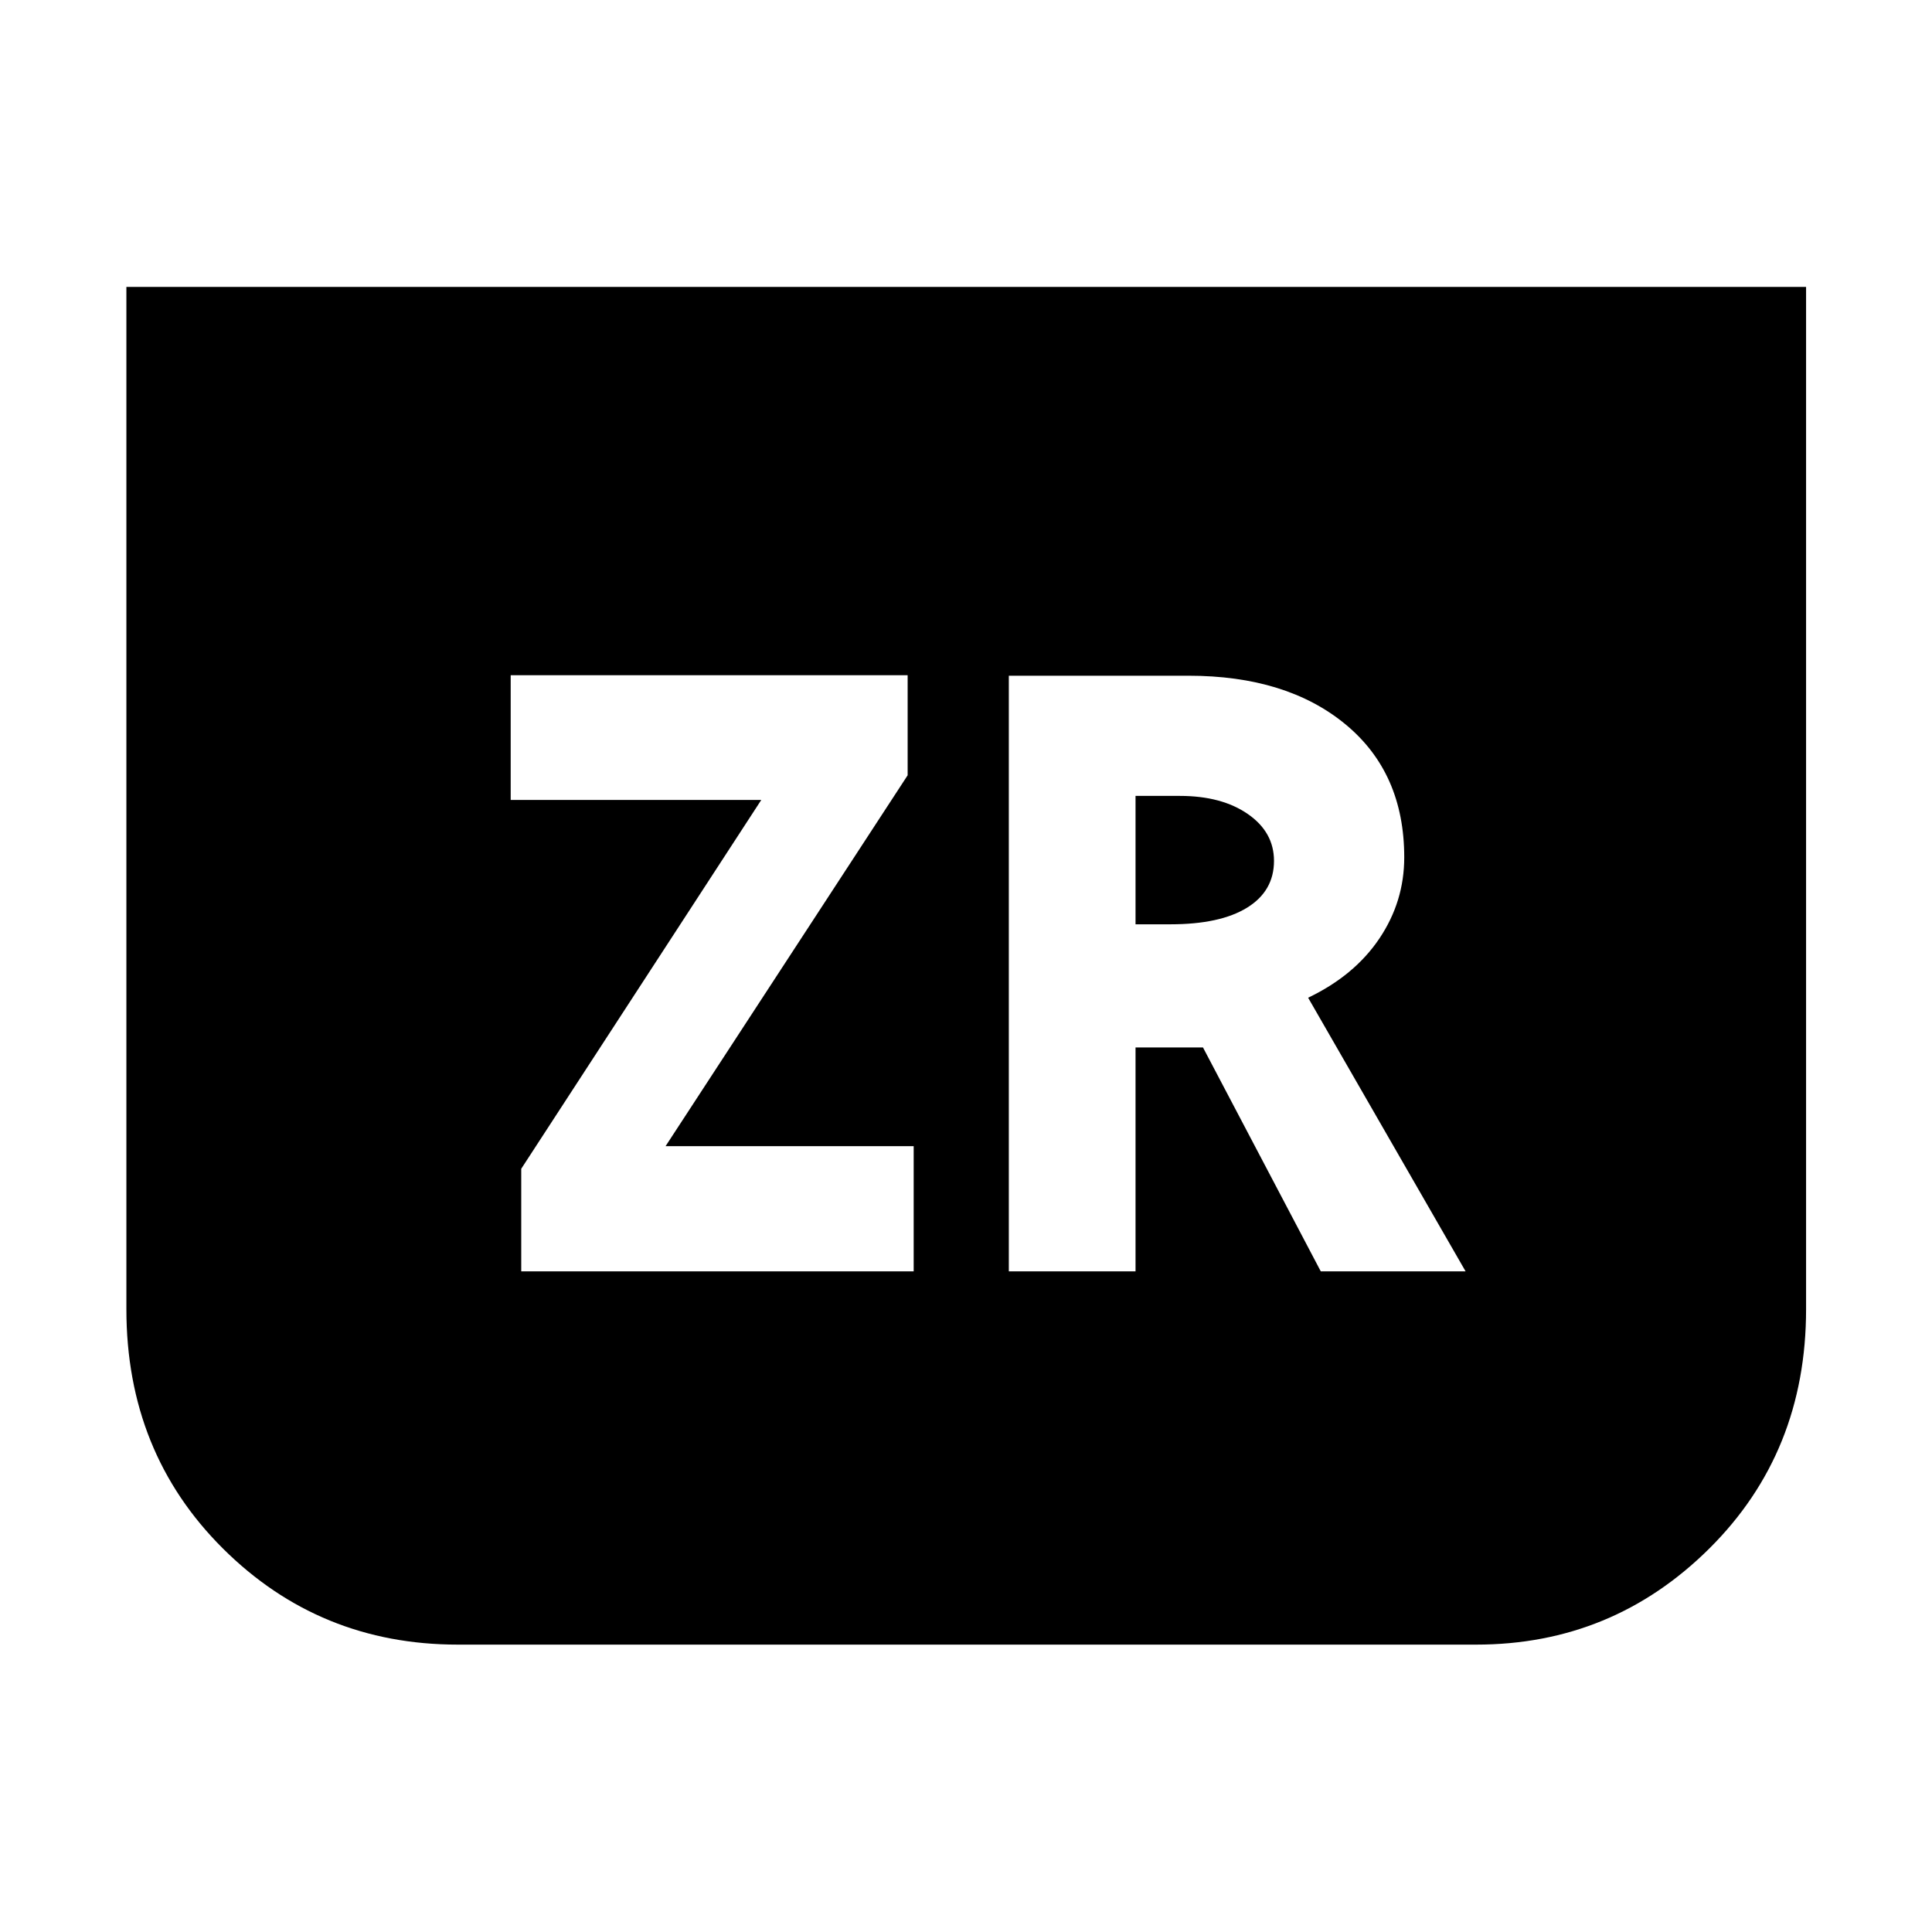 <svg xmlns="http://www.w3.org/2000/svg" height="48" viewBox="0 -960 960 960" width="48"><path d="M897.43-817.43v507.95q0 71.2-48.09 118.94-48.1 47.74-115.82 47.74H227.48q-68.72 0-116.7-47.74Q62.8-238.28 62.8-309.48v-507.95h834.63ZM259-328.28h195v-62.2H330.72L451-574.76v-49.72H253.76v61.96h124.52L259-379.24v50.96Zm242.28 0h62.96v-111.24h33.52l58.52 111.24h71.96L650-464.24q23-11 35.38-29.38Q697.76-512 697.76-534q0-42-29.24-66.12-29.24-24.12-78-24.12h-89.24v295.96Zm62.96-172.44v-63.8h22.04q20.76 0 33.76 9 13 9 13 23.28 0 15-13.38 23.26-13.38 8.26-38.14 8.26h-17.28Z"/></svg>